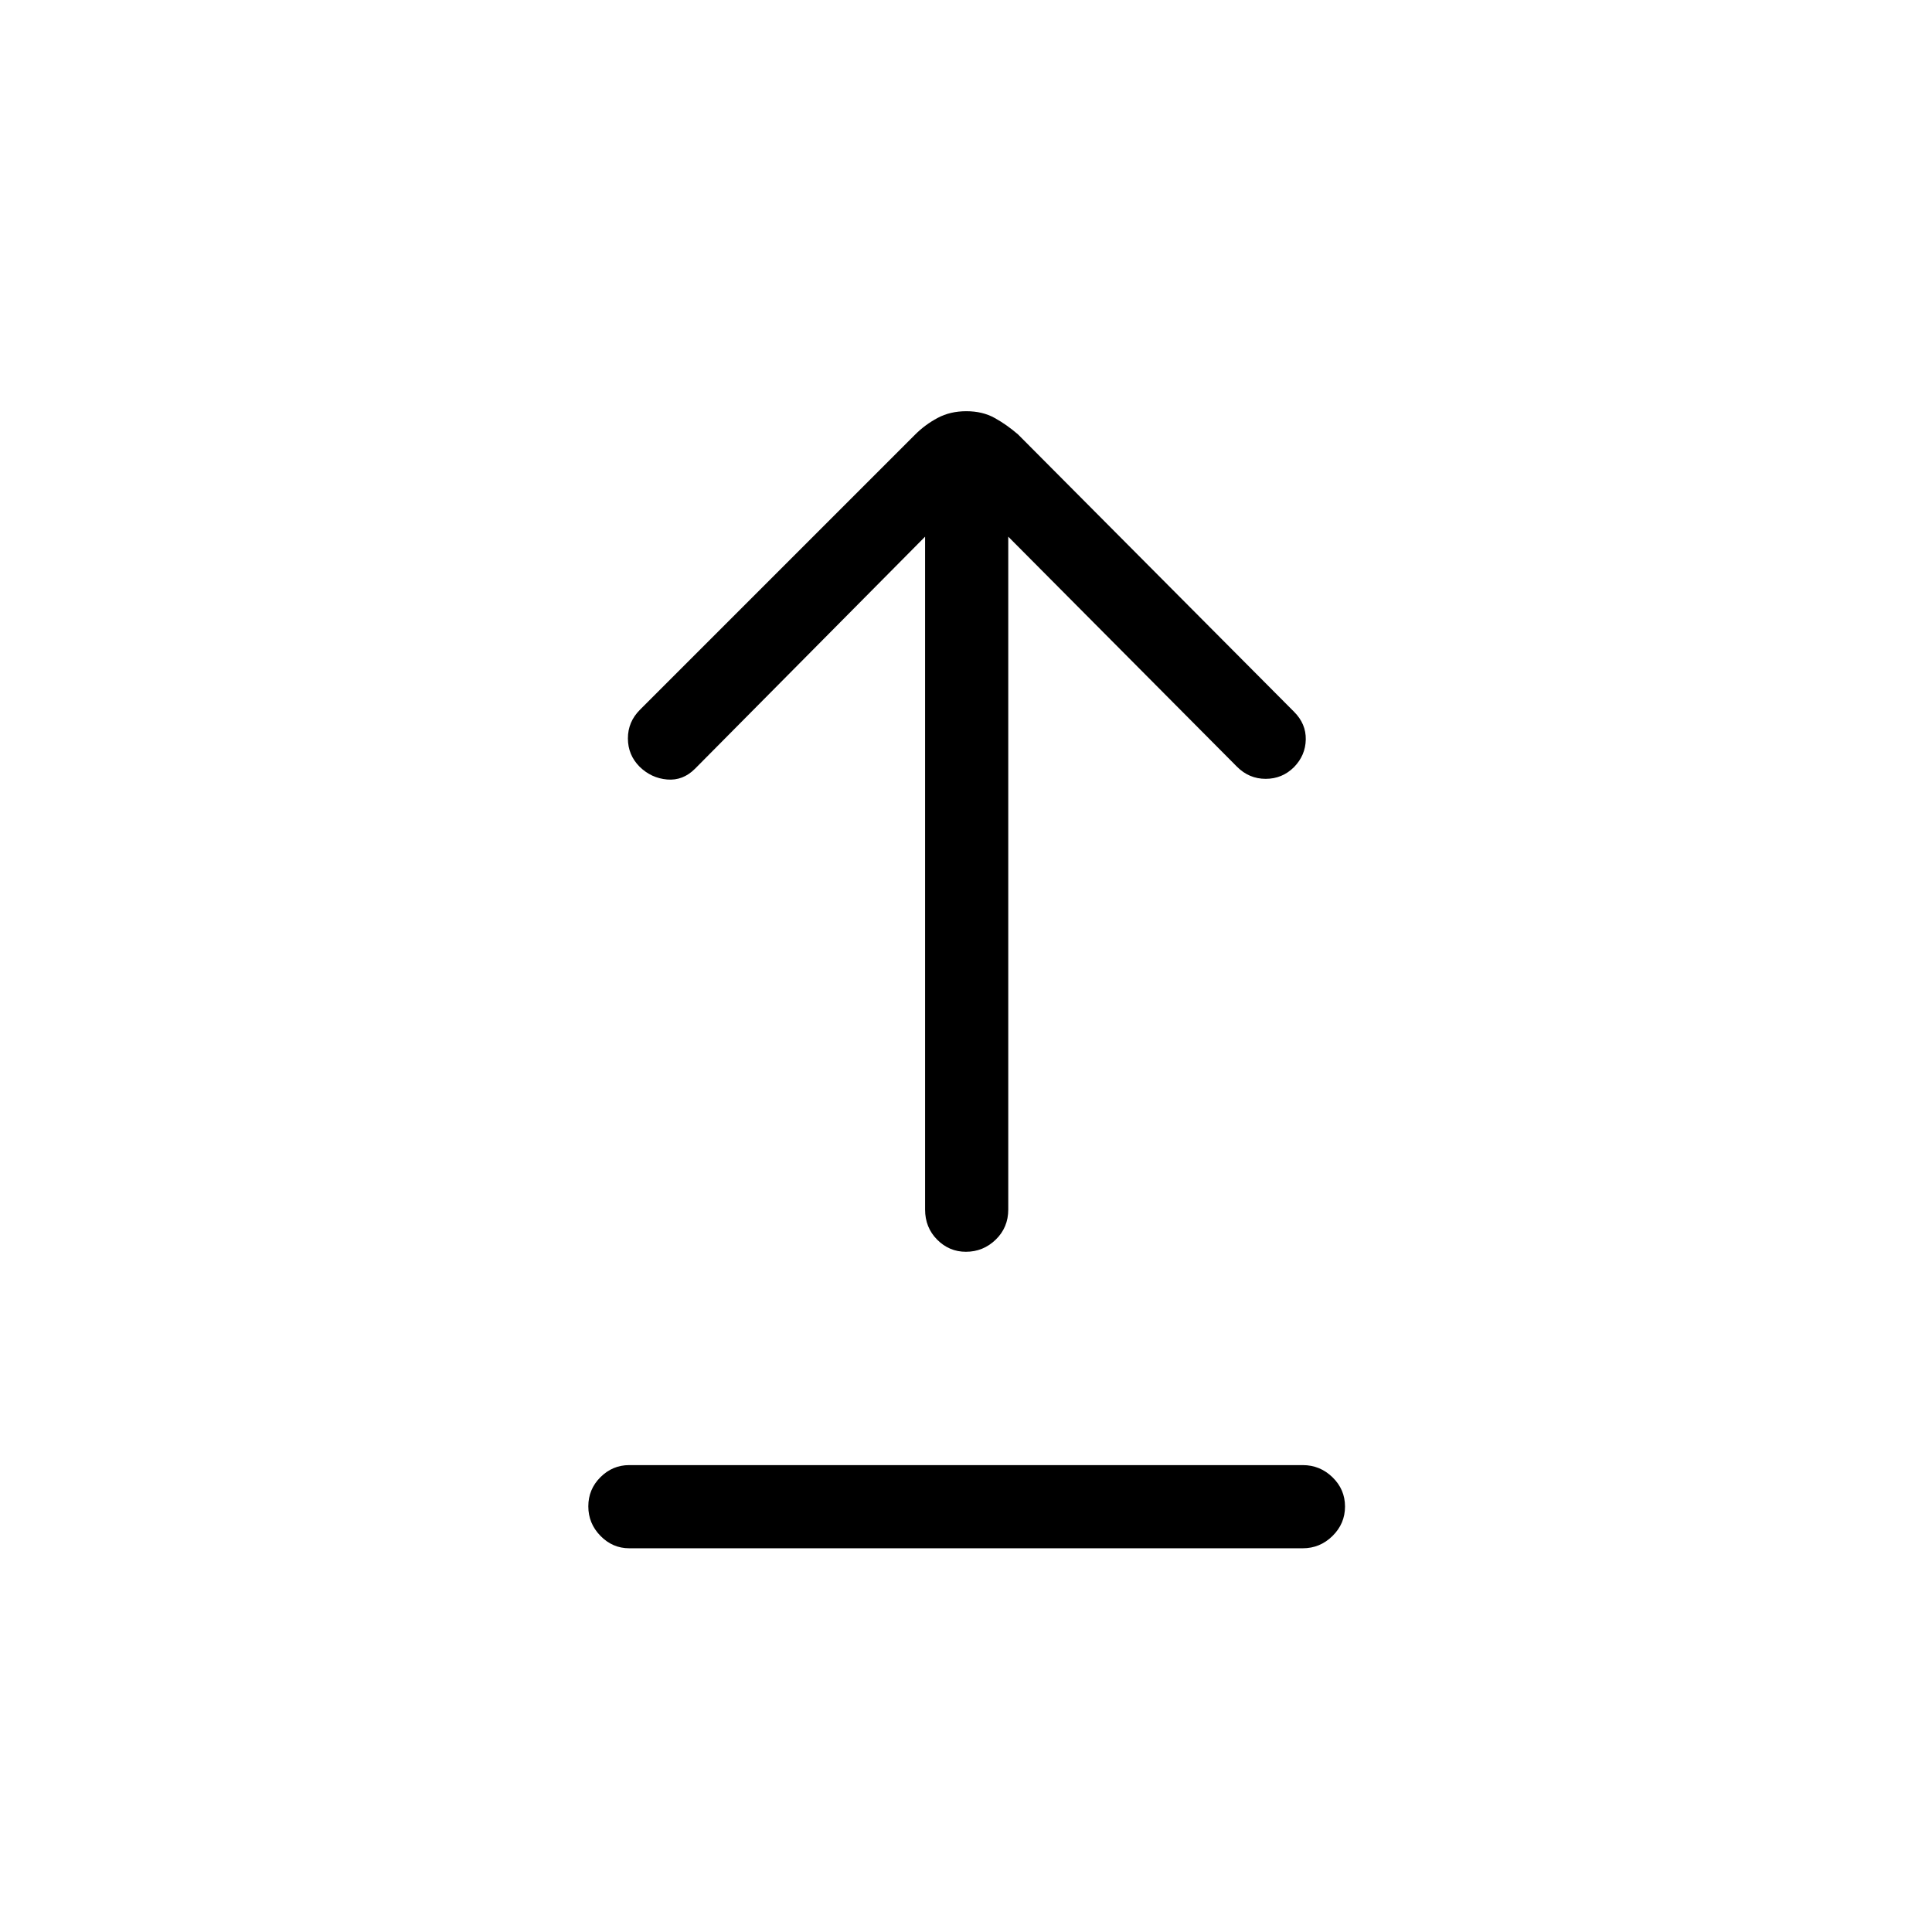 <svg xmlns="http://www.w3.org/2000/svg" height="40" viewBox="0 -960 960 960" width="40"><path d="M312.67-190.67q-8.29 0-14.31-6.17-6.03-6.17-6.03-14.66 0-8.5 6.03-14.5 6.02-6 14.31-6h334.66q8.57 0 14.79 6.05 6.21 6.04 6.21 14.54t-6.21 14.62q-6.22 6.12-14.79 6.12H312.67ZM479.95-338q-8.3 0-14.29-6.03-5.99-6.04-5.99-14.97v-334.33L345.33-578q-6 6-13.83 5.33-7.83-.66-13.67-6.33-5.83-5.86-5.83-14.1 0-8.23 6-14.23l136.8-136.8q4.87-4.87 11.1-8.2 6.24-3.34 14.27-3.34t14.04 3.34q6.02 3.33 11.66 8.2L643-606.33q6 6 5.83 13.83-.16 7.83-5.83 13.67-5.86 5.83-14.1 5.83-8.23 0-14.23-6L501-693.33V-359q0 8.93-6.23 14.97-6.23 6.03-14.82 6.03Z"/></svg>